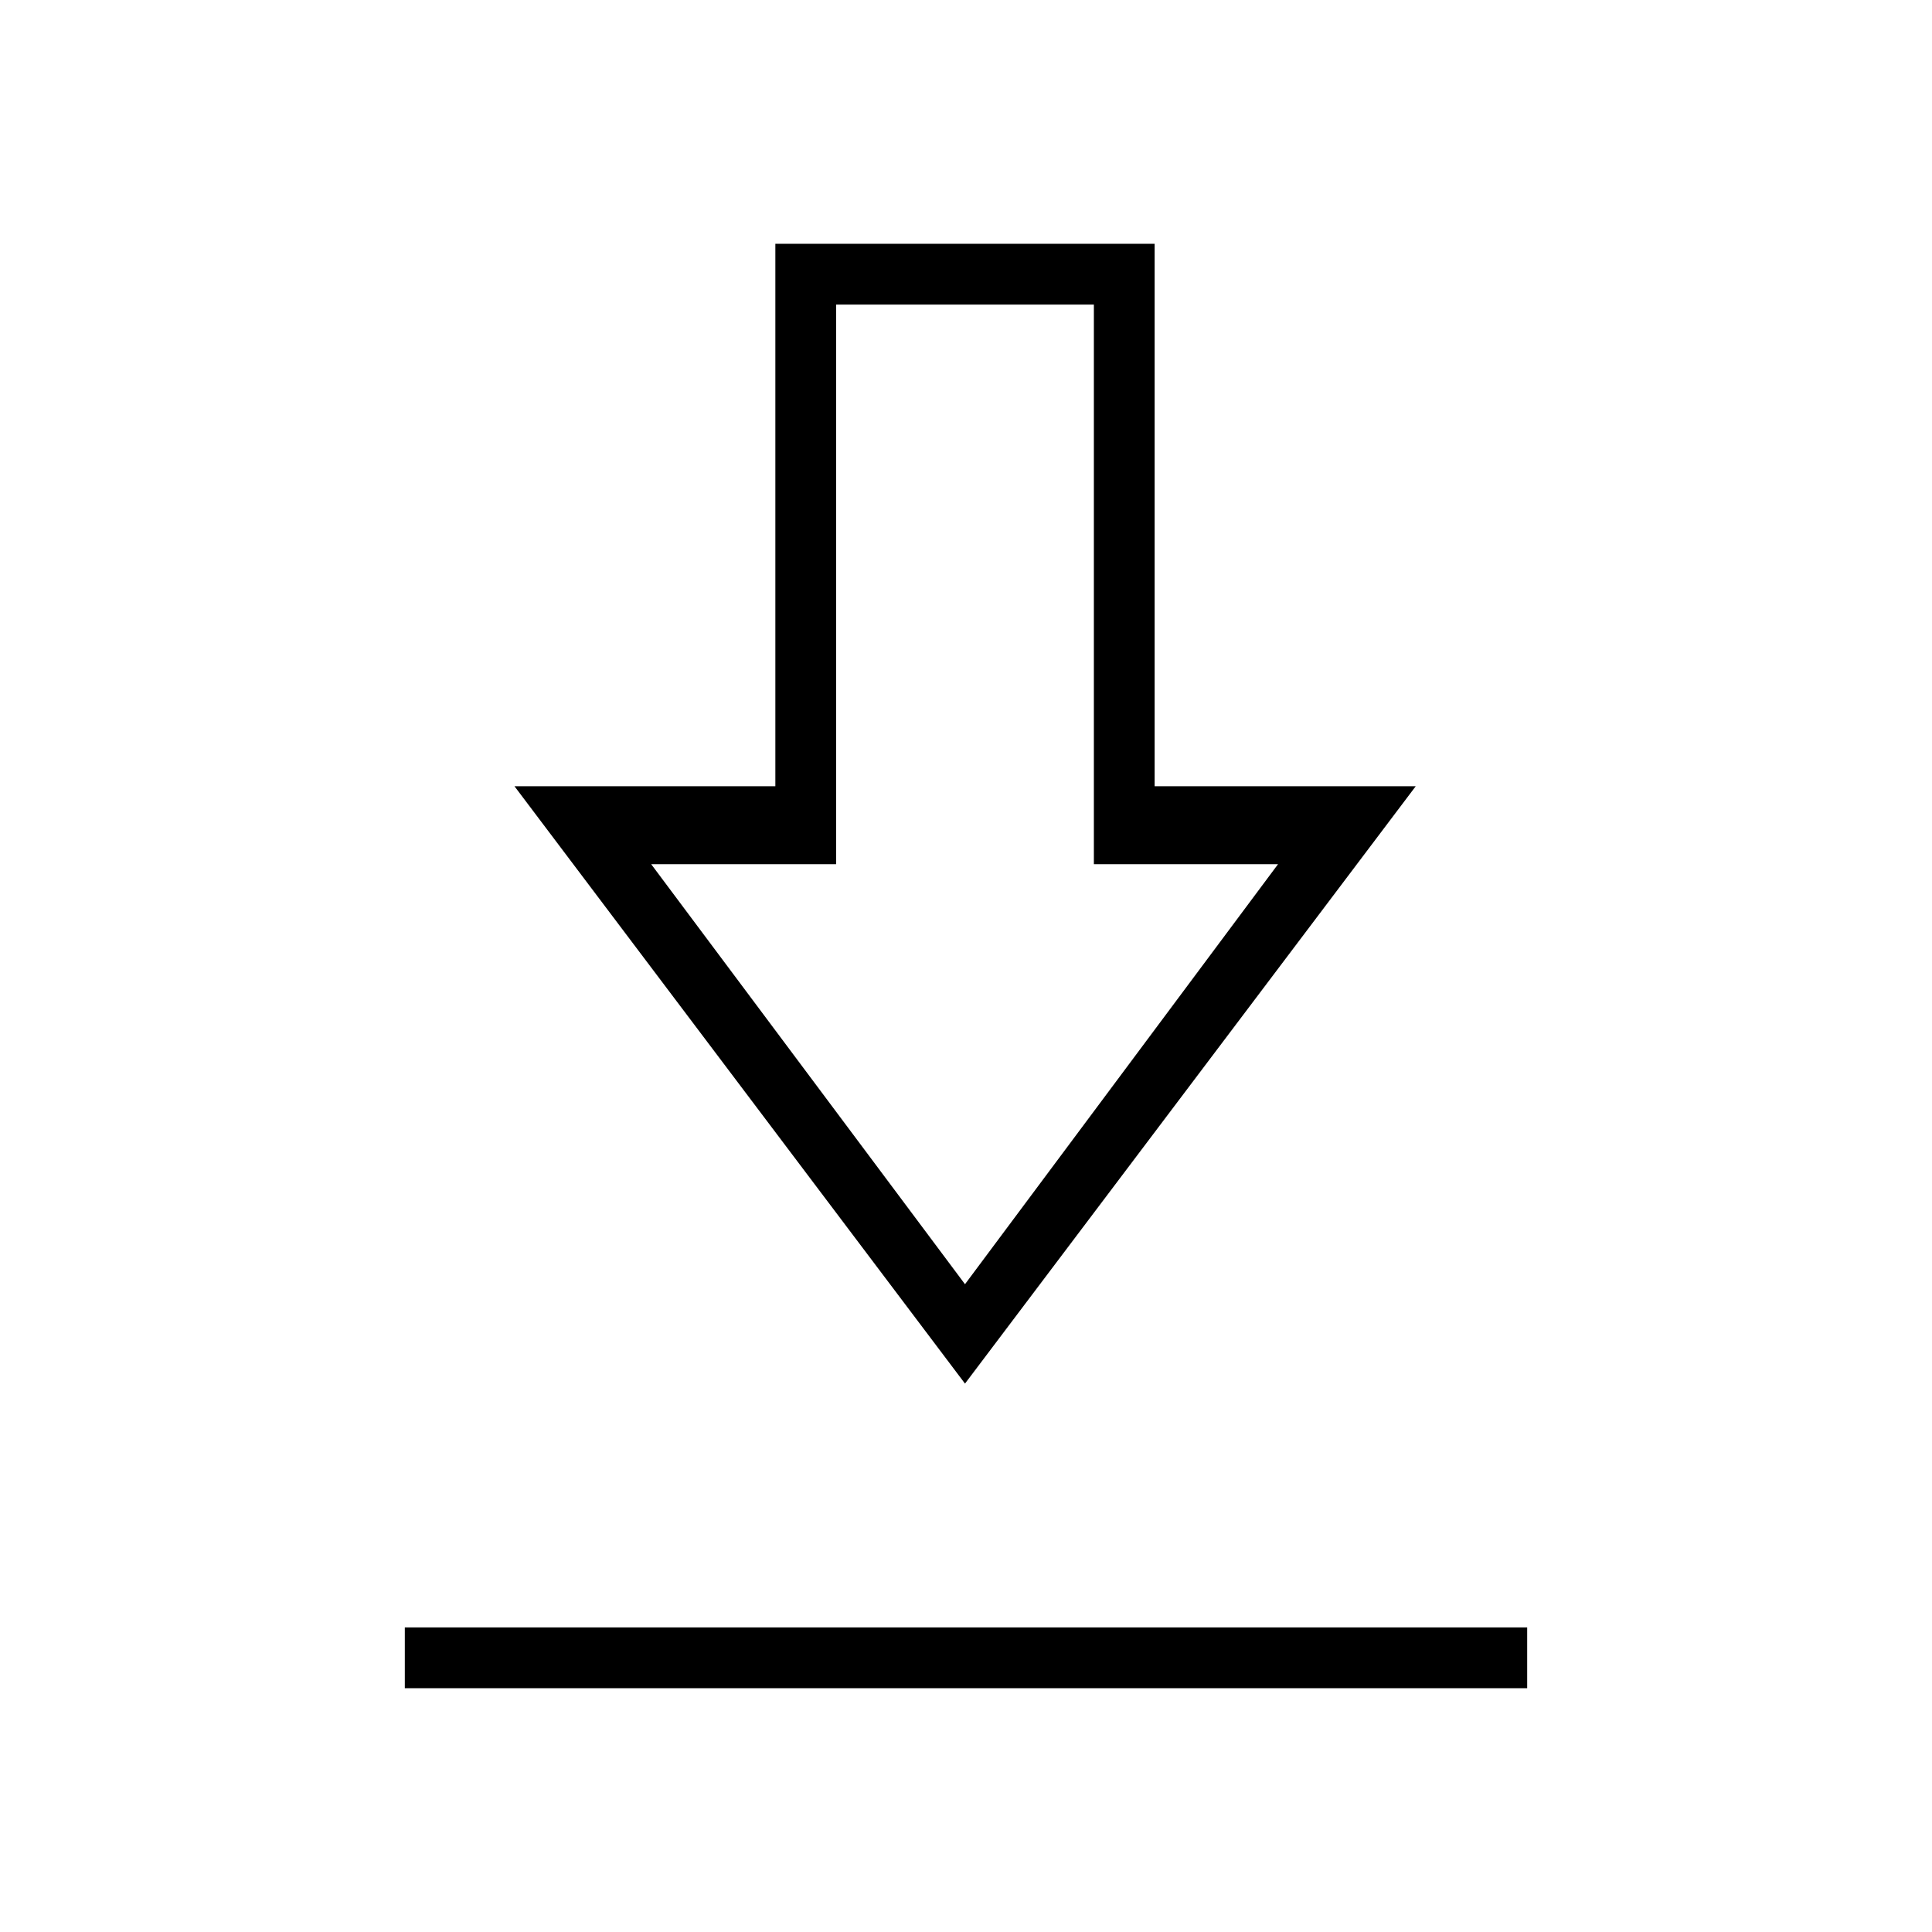 <svg xmlns="http://www.w3.org/2000/svg" height="48" viewBox="0 -960 960 960" width="48"><path d="M201.15-121.15v-30.2h557.7v30.2h-557.7ZM479.5-272.5 255.65-569.31h129.62v-269.54h188.46v269.54h129.73L479.5-272.5Zm0-49.38 155.54-208.7h-91.5v-278.07H415.46v278.07h-91.88l155.92 208.7Zm.38-208.7Z"/></svg>
